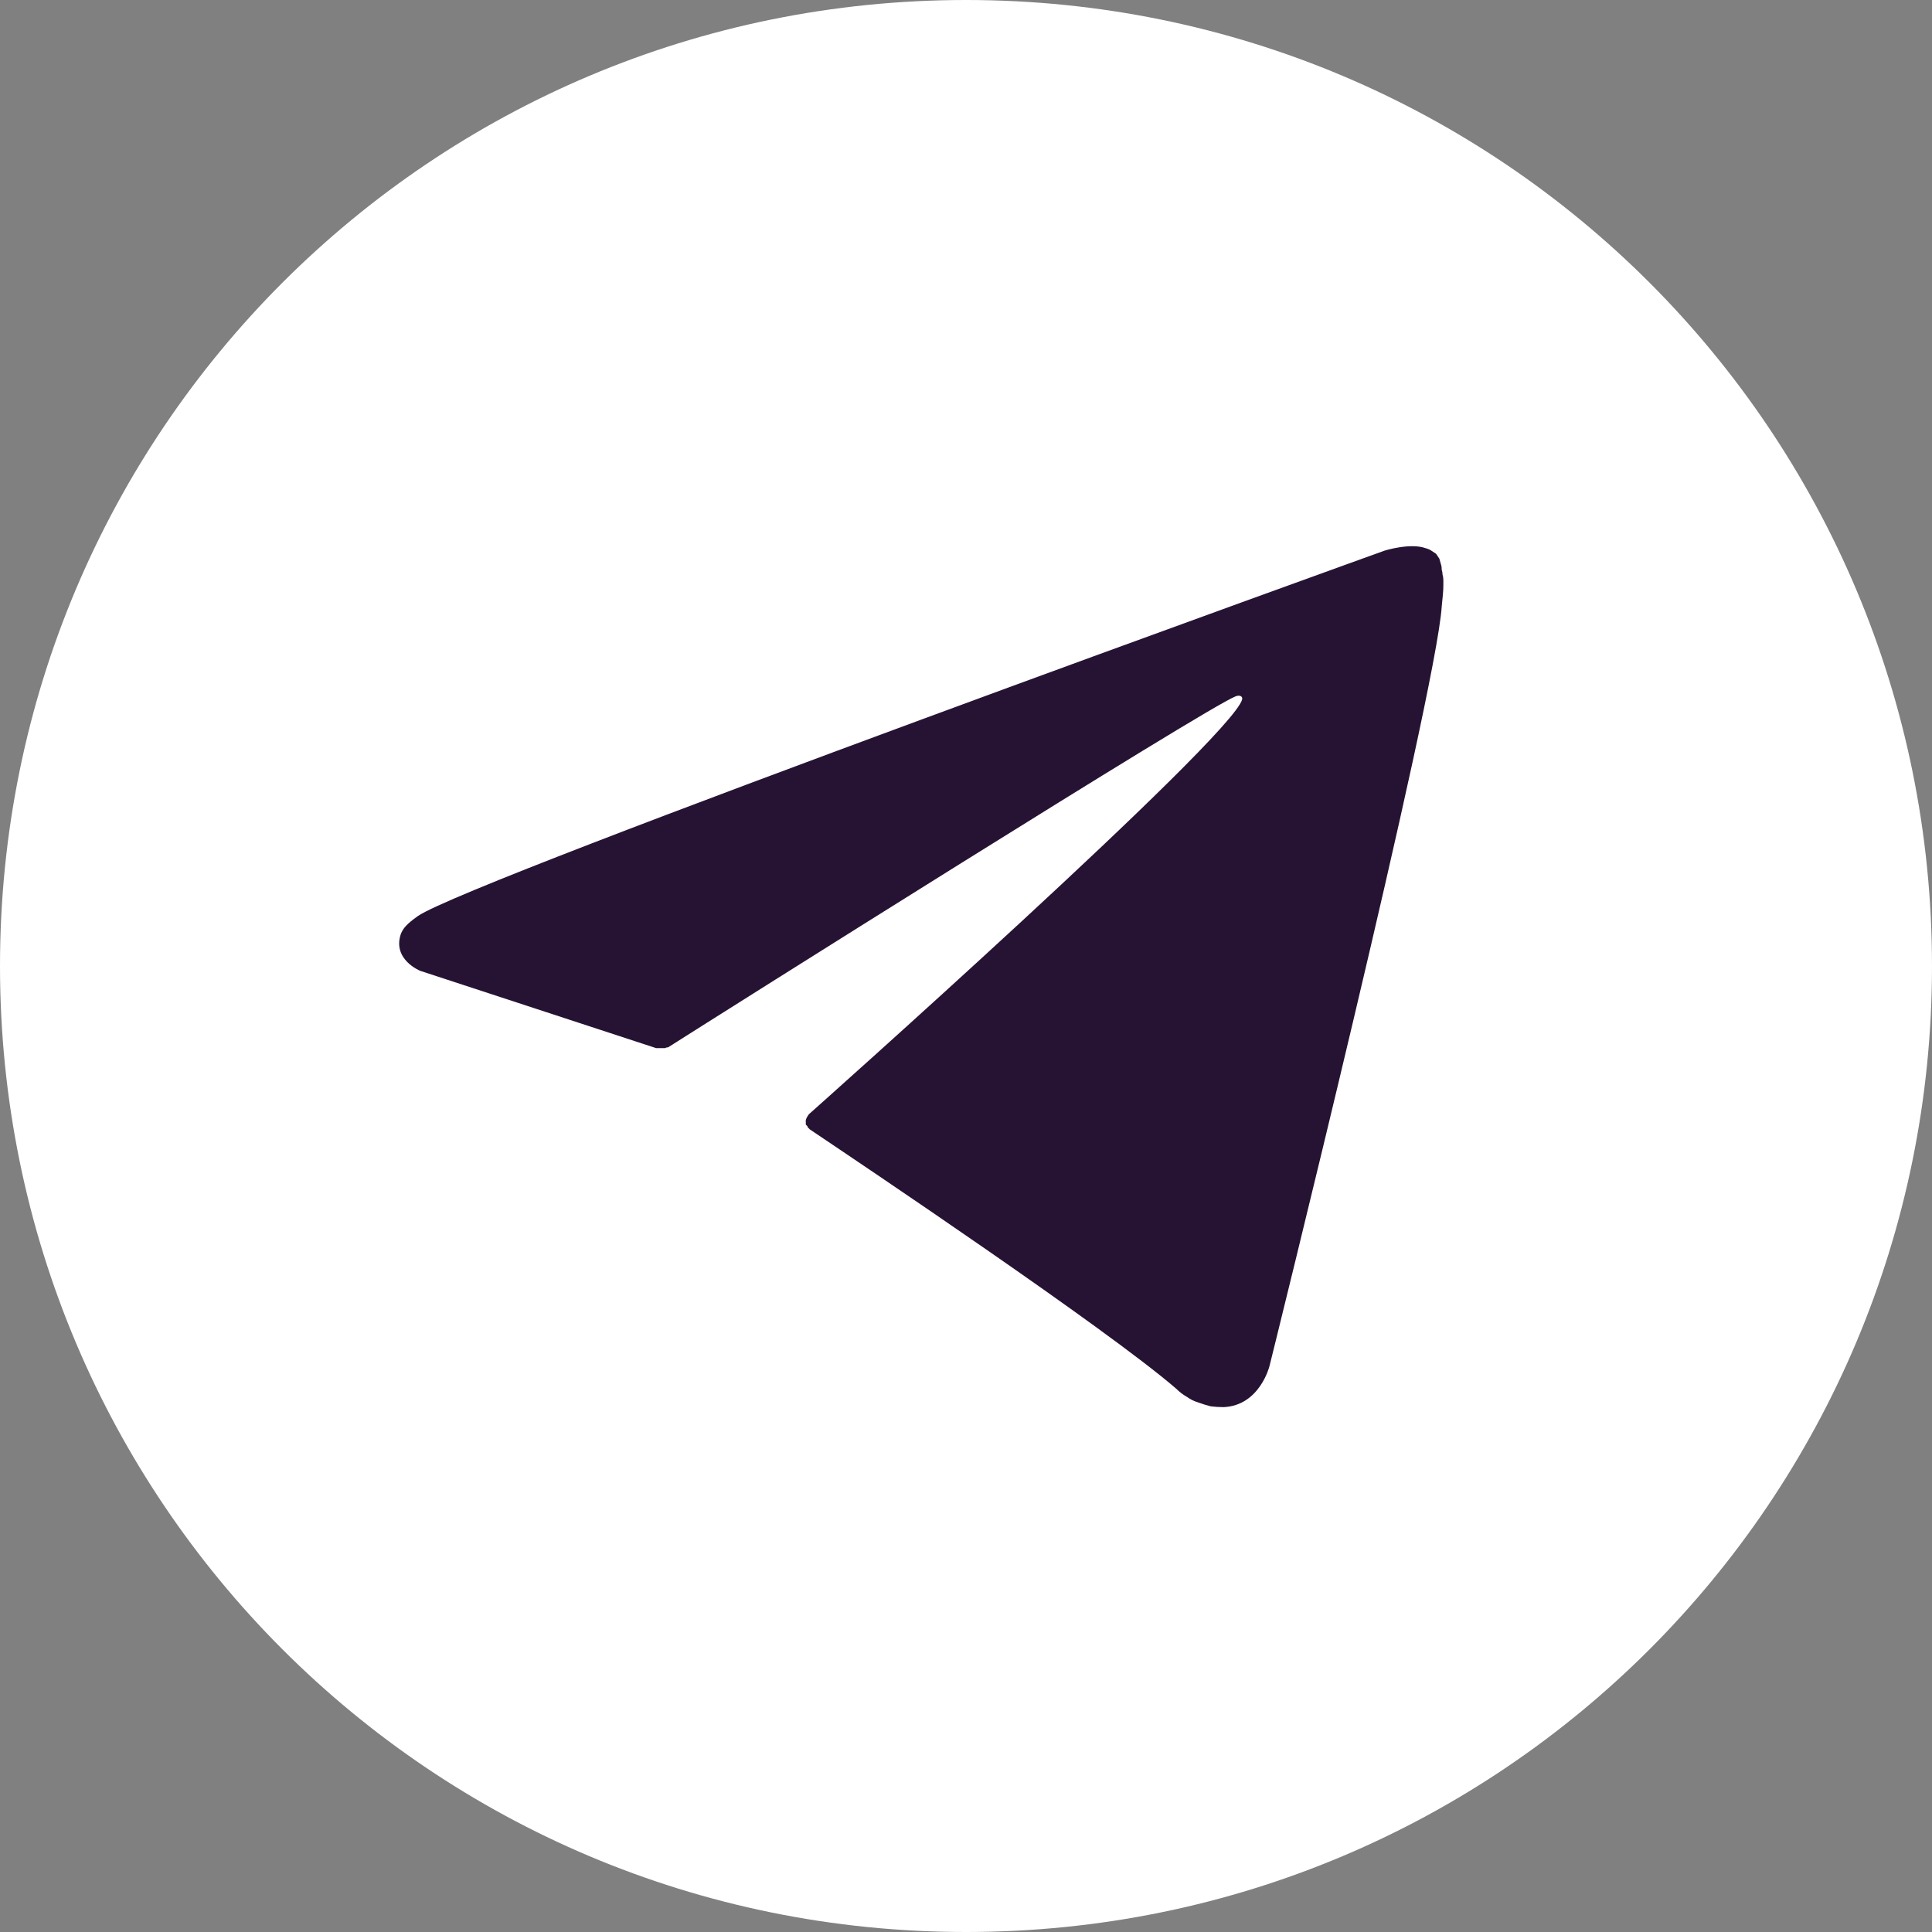 <svg version="1.2" xmlns="http://www.w3.org/2000/svg" viewBox="0 0 240 240" width="240" height="240">
	<rect x="0" y="0" width="240" height="240" fill="#808080" stroke="none"/>
	<title>Telegram_logo-svg</title>
	<defs>
		<linearGradient id="g1" x1="120" y1="240" x2="120" y2="0" gradientUnits="userSpaceOnUse">
			<stop offset="0" stop-color="#ffffff"/>
			<stop offset="1" stop-color="#ffffff"/>
		</linearGradient>
	</defs>
	<style>
		.s0 { fill: url(#g1) } 
		.s1 { fill: #261334 } 
	</style>
	<path id="Layer" class="s0" d="m120 240c-66.4 0-120-53.6-120-120c0-66.4 53.6-120 120-120c66.4 0 120 53.6 120 120c0 66.4-53.6 120-120 120z" />
	<path id="Layer" class="s1" d="m81.5 130.2l-29.3-9.6c0 0-3.5-1.4-2.4-4.6c0.3-0.7 0.7-1.2 2.1-2.2c6.5-4.5 120.1-45.4 120.1-45.4c0 0 3.2-1 5.1-0.3q0.4 0.1 0.7 0.3q0.3 0.2 0.6 0.4q0.2 0.3 0.4 0.6q0.1 0.4 0.2 0.7q0.1 0.3 0.1 0.7q0.1 0.3 0.1 0.6q0.1 0.3 0.1 0.7q0 0.3 0 0.6c0 0.8-0.1 1.5-0.2 2.6c-0.7 11.1-21.4 94.4-21.4 94.4c0 0-1.2 4.9-5.7 5.1q-0.8 0-1.6-0.1q-0.8-0.2-1.6-0.5q-0.7-0.2-1.4-0.7q-0.7-0.4-1.3-1c-8.7-7.5-38.8-27.7-45.5-32.2q-0.1-0.1-0.2-0.2q-0.1-0.1-0.1-0.2q-0.1-0.1-0.2-0.2q0-0.1 0-0.3c-0.1-0.4 0.4-1 0.4-1c0 0 52.4-46.6 53.8-51.5c0.1-0.4-0.3-0.6-0.8-0.4c-3.5 1.3-63.9 39.4-70.5 43.6q-0.2 0-0.4 0.1q-0.2 0-0.4 0q-0.2 0-0.3 0q-0.2 0-0.4 0z" />
</svg>